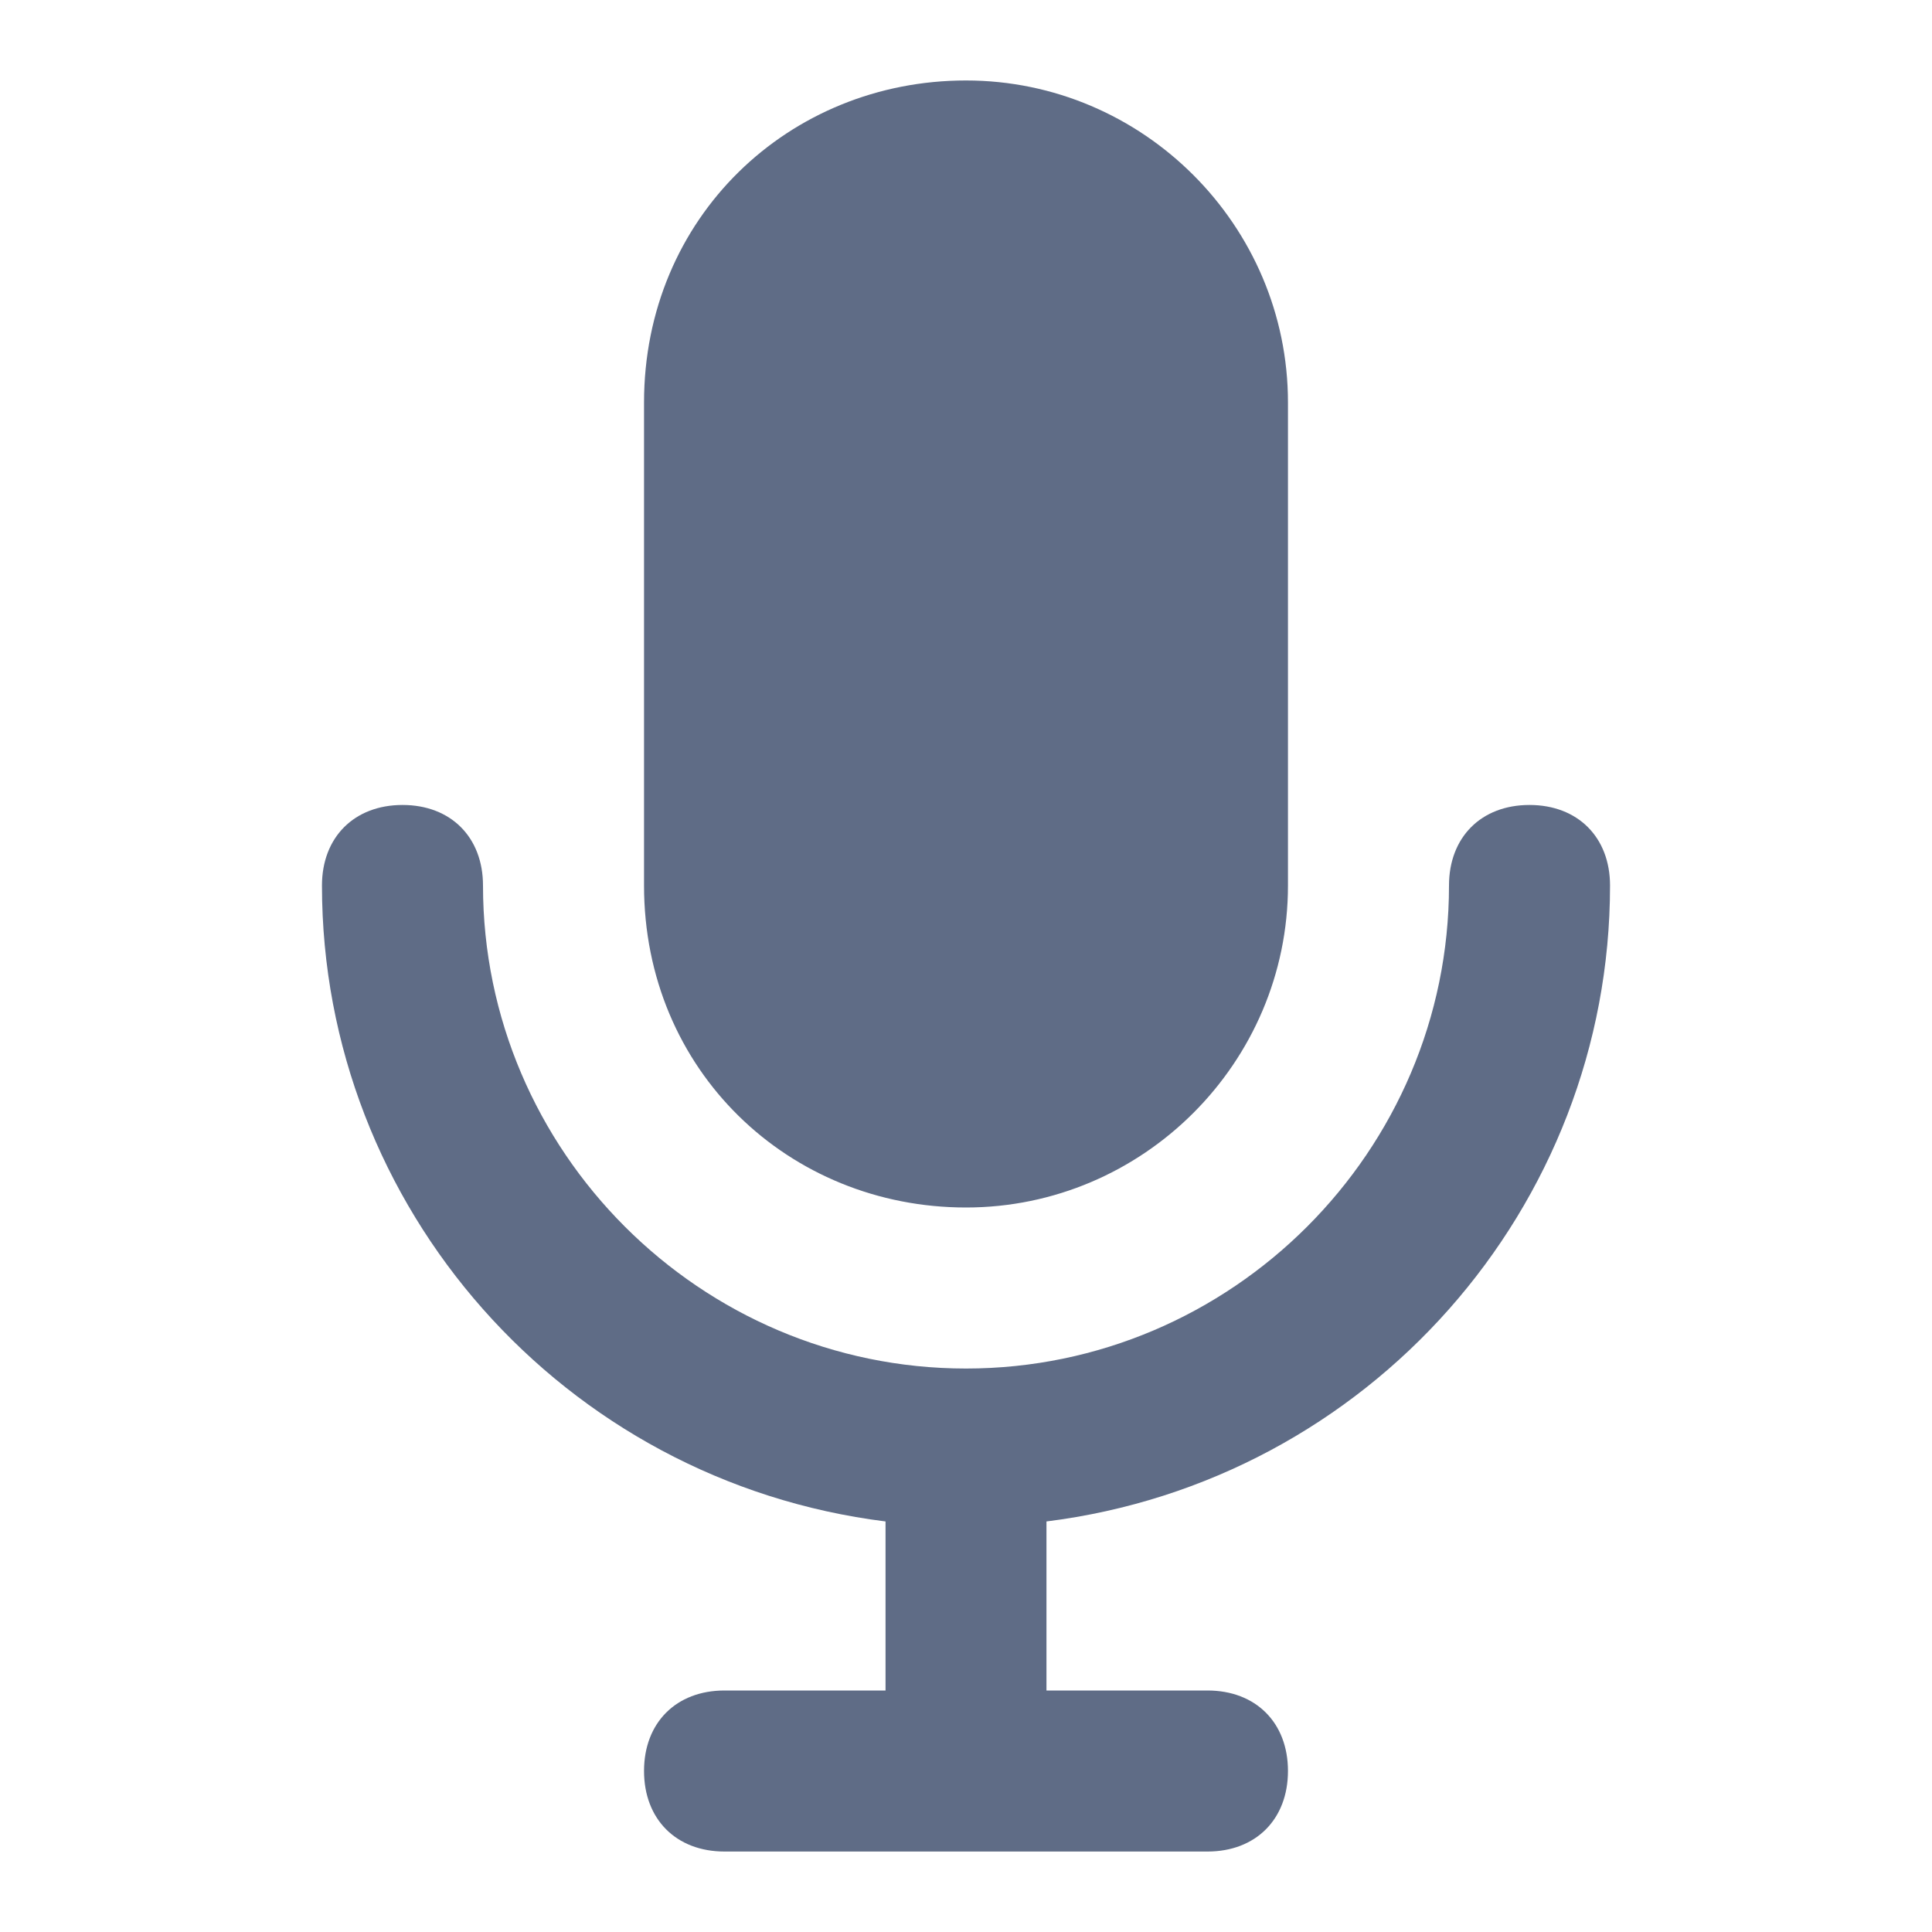 <svg width="20" height="20" viewBox="0 0 20 20" fill="none" xmlns="http://www.w3.org/2000/svg">
<path d="M10 12.5C11.833 12.5 13.333 11 13.333 9.167V4.167C13.333 2.333 11.833 0.833 10 0.833C8.167 0.833 6.667 2.25 6.667 4.167V9.167C6.667 11.083 8.167 12.5 10 12.5ZM16.667 9.167C16.667 8.667 16.333 8.333 15.833 8.333C15.333 8.333 15 8.667 15 9.167C15 11.917 12.75 14.167 10 14.167C7.25 14.167 5 11.917 5 9.167C5 8.667 4.667 8.333 4.167 8.333C3.667 8.333 3.333 8.667 3.333 9.167C3.333 12.5 5.833 15.333 9.167 15.75V17.5H7.5C7 17.5 6.667 17.833 6.667 18.333C6.667 18.833 7 19.167 7.5 19.167H12.5C13 19.167 13.333 18.833 13.333 18.333C13.333 17.833 13 17.5 12.5 17.5H10.833V15.75C14.167 15.333 16.667 12.5 16.667 9.167Z" fill="#5F6C86"/>
</svg>
